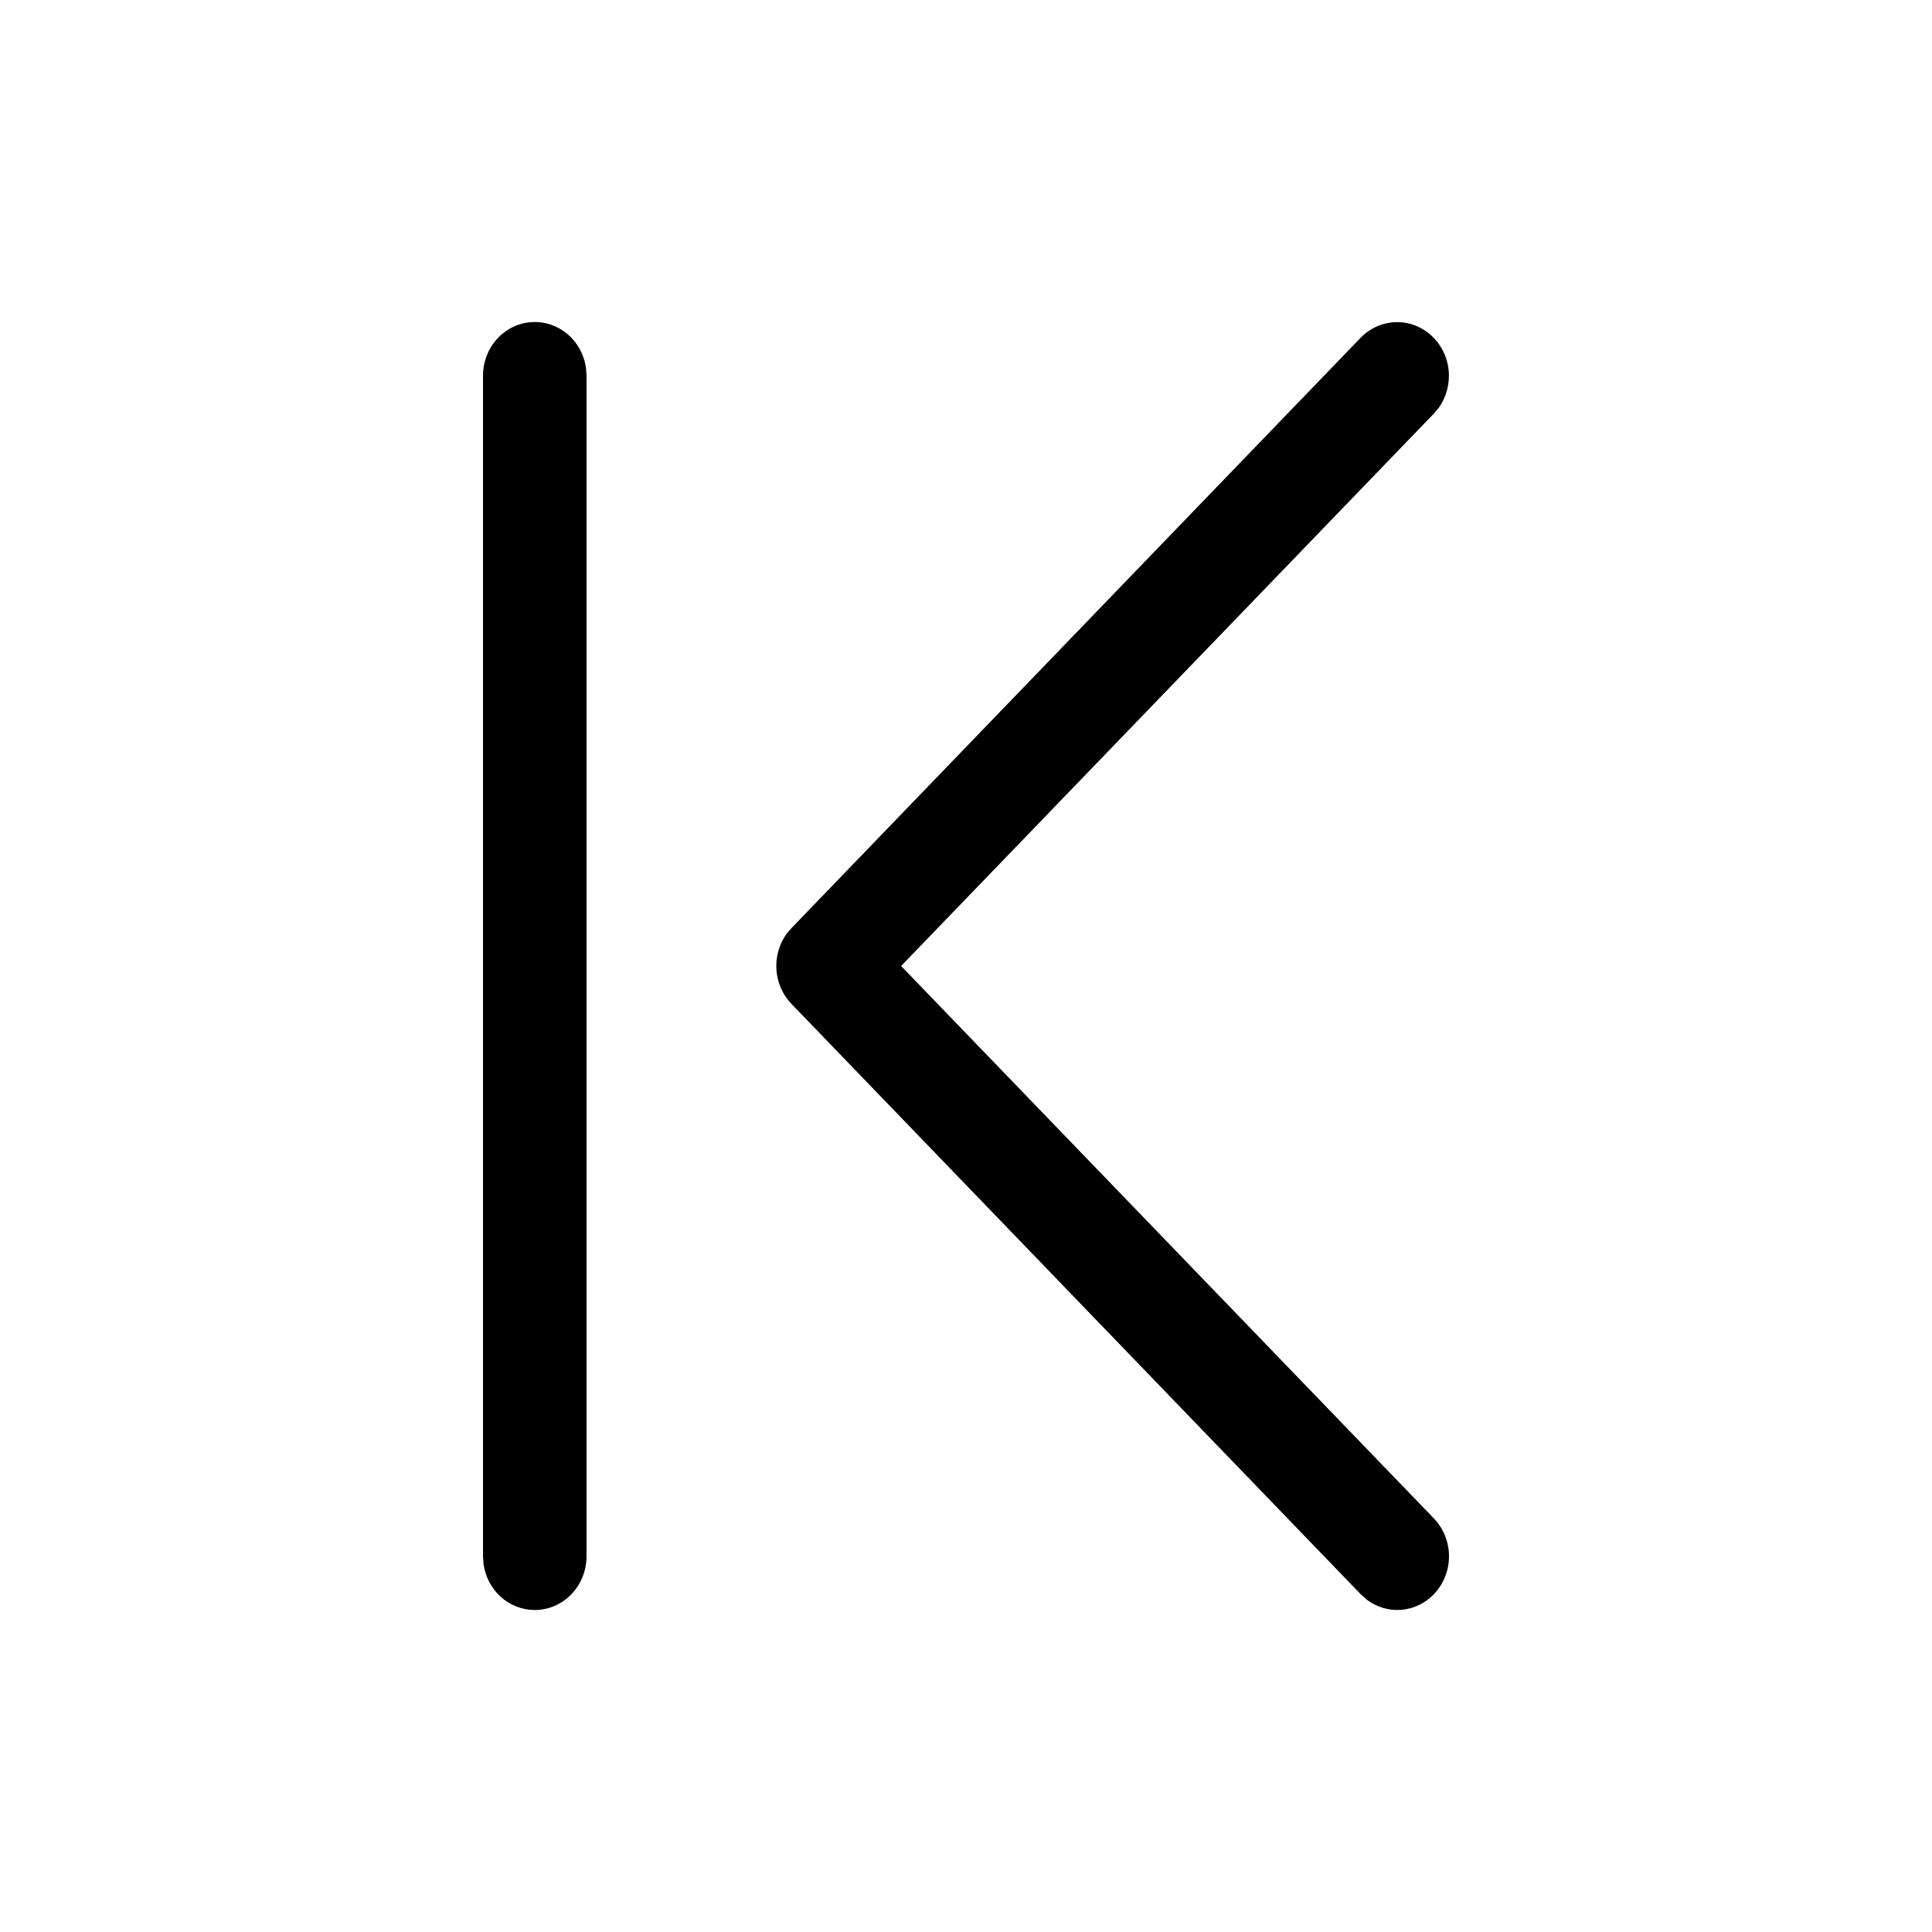 <svg width="24" height="24" viewBox="0 0 24 24" fill="none" xmlns="http://www.w3.org/2000/svg">
<path d="M6.643 20C6.488 20 6.337 19.942 6.22 19.836C6.103 19.73 6.027 19.584 6.006 19.424L6 19.333V4.666C6 4.498 6.062 4.335 6.173 4.212C6.284 4.088 6.437 4.013 6.599 4.002C6.762 3.99 6.922 4.043 7.049 4.15C7.175 4.256 7.258 4.408 7.28 4.576L7.286 4.666V19.333C7.286 19.51 7.218 19.68 7.097 19.805C6.977 19.93 6.813 20 6.643 20ZM17.812 19.804C17.703 19.917 17.559 19.986 17.405 19.998C17.252 20.01 17.099 19.964 16.975 19.869L16.903 19.804L9.832 12.471C9.723 12.358 9.657 12.209 9.645 12.049C9.634 11.89 9.678 11.732 9.769 11.603L9.832 11.529L16.903 4.195C17.018 4.077 17.172 4.008 17.334 4.002C17.495 3.996 17.653 4.054 17.776 4.163C17.898 4.273 17.977 4.426 17.995 4.593C18.013 4.76 17.97 4.928 17.875 5.063L17.812 5.138L11.194 12L17.812 18.862C17.932 18.987 18 19.157 18 19.333C18 19.51 17.932 19.679 17.812 19.804Z" fill="black"/>
</svg>
